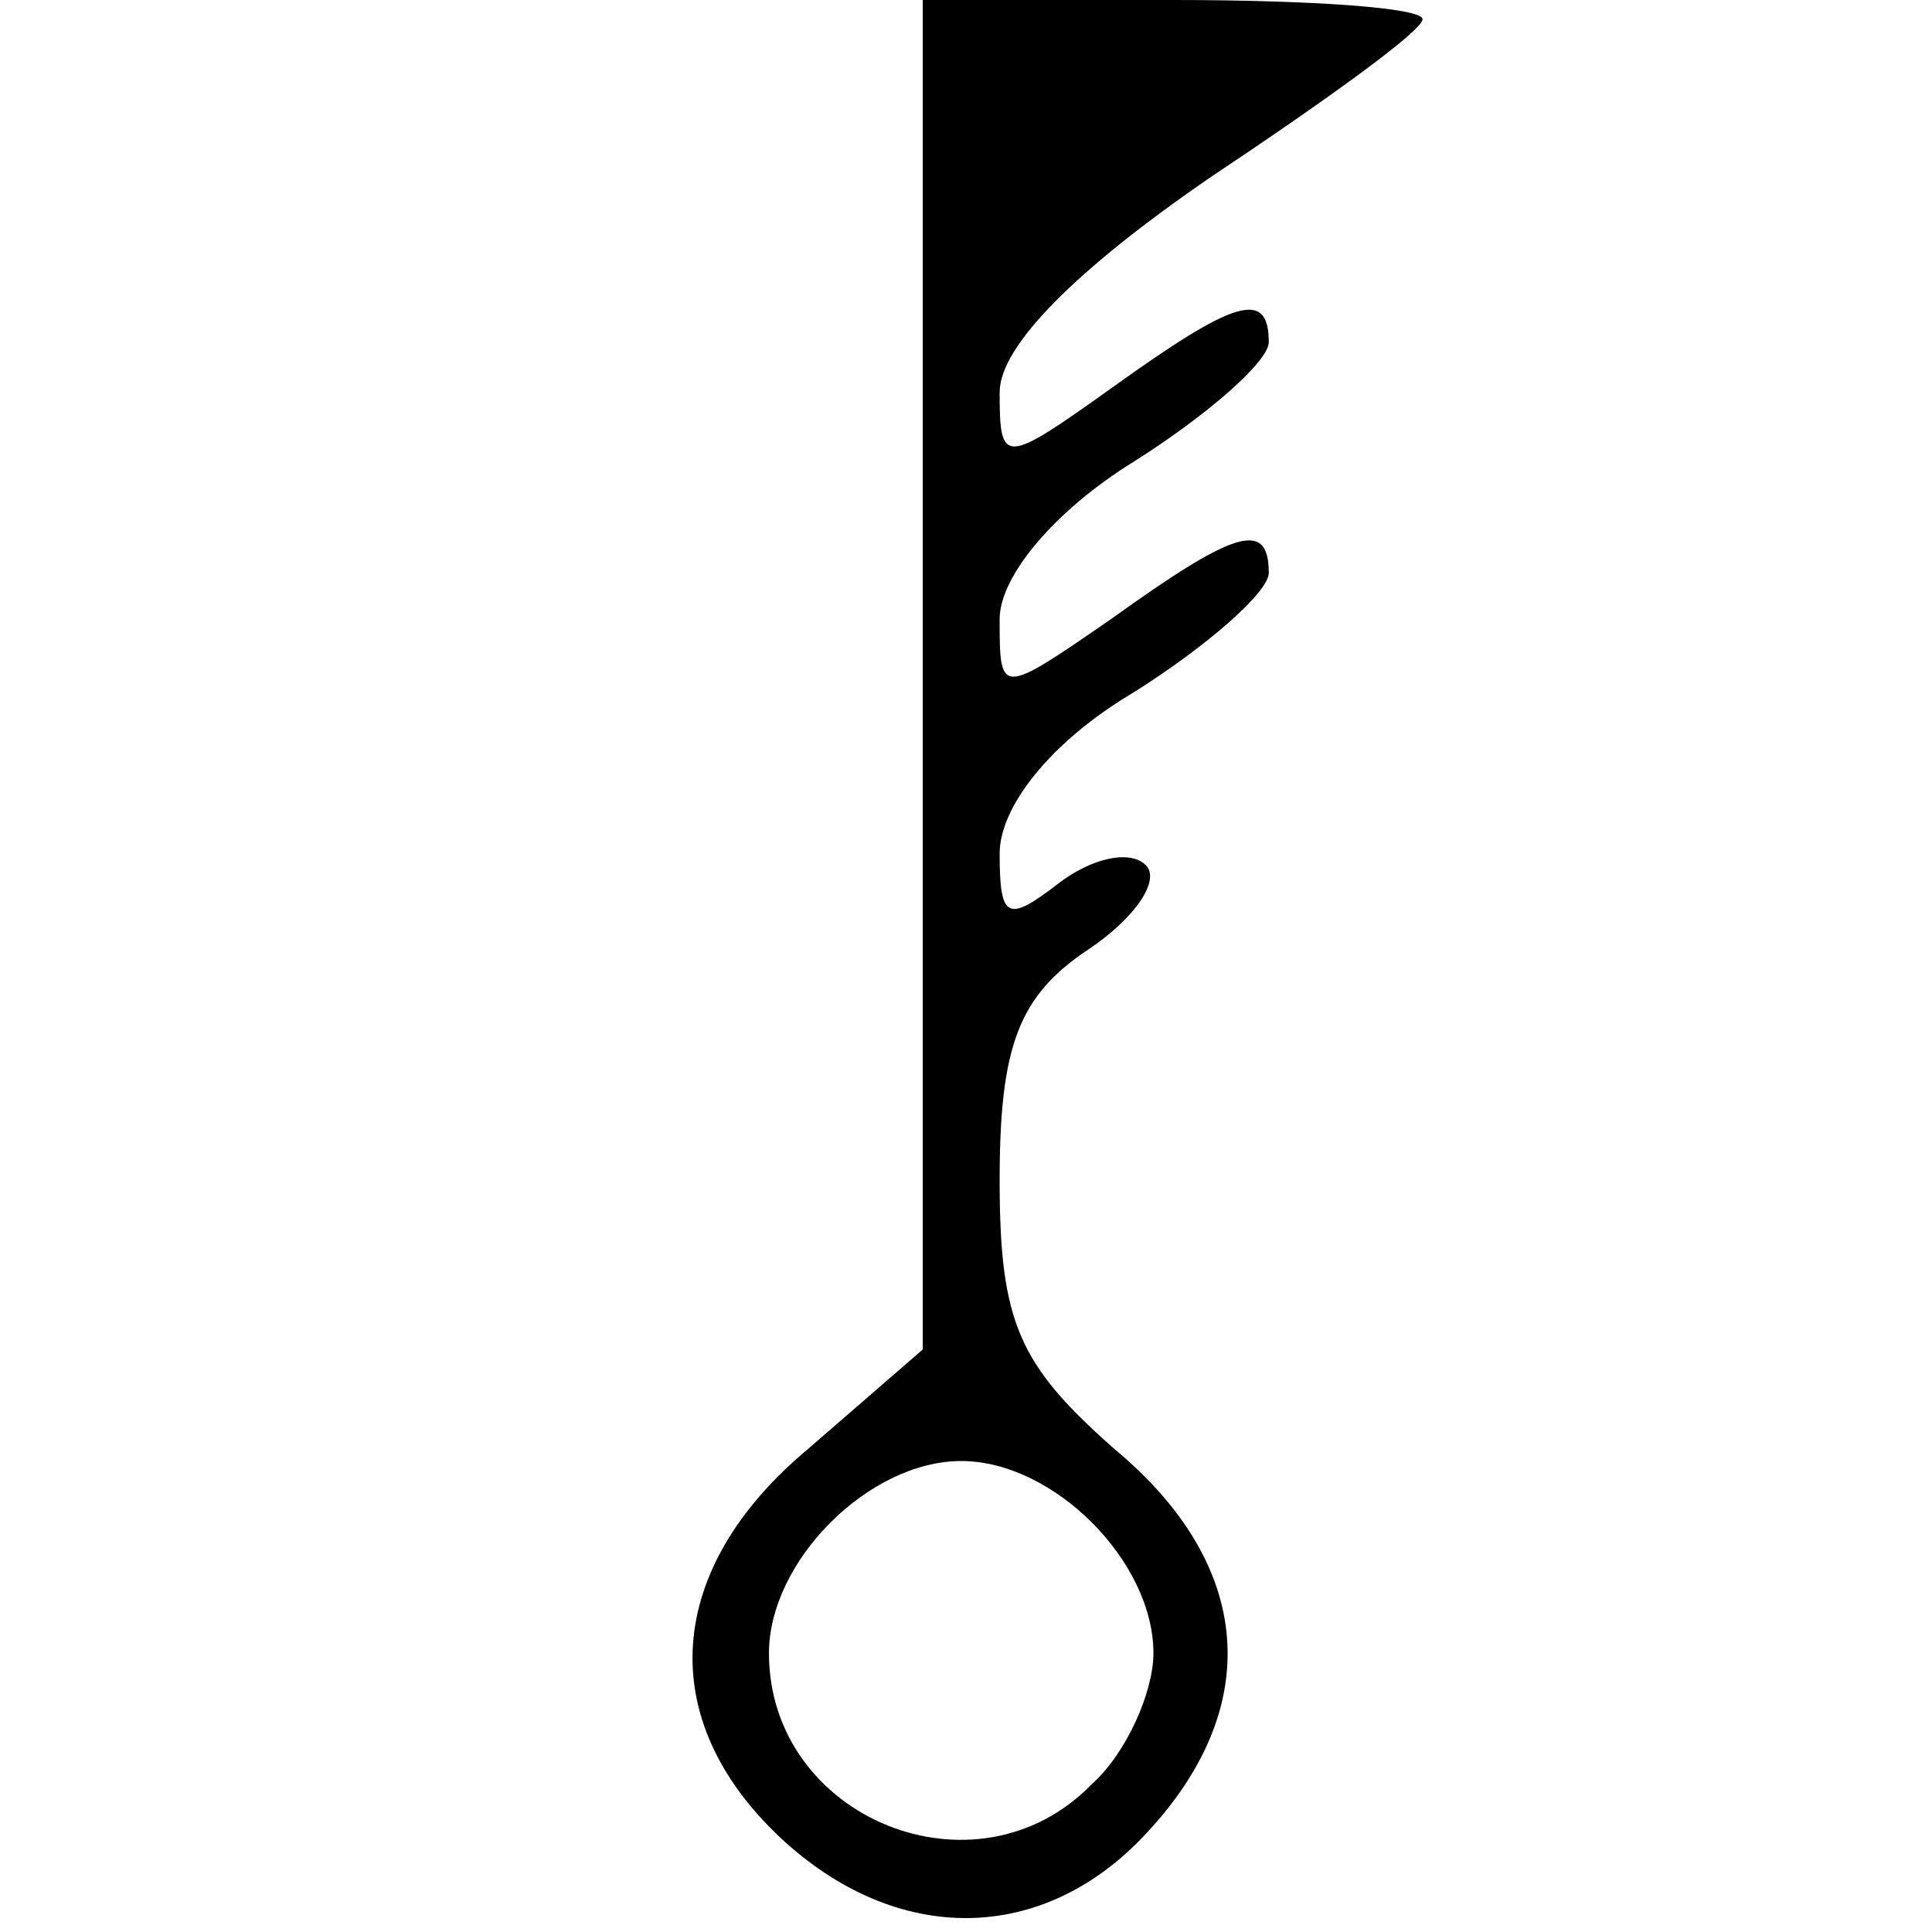 <svg width="67" height="67" viewBox="0 0 67 67" fill="none" xmlns="http://www.w3.org/2000/svg">
<g clip-path="url(#clip0_9_31)">
<path d="M40.667 0L32 0V23.467L32 46.8L28 50.267C23.067 54.4 22.667 59.6 27.067 63.733C31.067 67.467 36.133 67.467 39.733 63.6C43.867 59.2 43.467 54.267 38.667 50.267C35.333 47.333 34.667 45.867 34.667 40.933C34.667 36.267 35.333 34.533 37.733 32.933C39.333 31.867 40.267 30.533 39.733 30C39.2 29.467 37.867 29.733 36.667 30.667C34.933 32 34.667 31.867 34.667 29.6C34.667 28 36.4 25.733 39.333 24C41.867 22.4 44 20.533 44 19.867C44 18 42.8 18.4 38.533 21.467C34.667 24.133 34.667 24.133 34.667 21.467C34.667 20 36.533 17.733 39.333 16C41.867 14.4 44 12.533 44 11.867C44 10 42.8 10.4 38.533 13.467C34.8 16.133 34.667 16.133 34.667 13.6C34.667 12 37.333 9.333 42 6.133C46 3.467 49.333 1.067 49.333 0.667C49.333 0.267 45.467 0 40.667 0ZM37.867 61.867C33.867 66 26.667 63.067 26.667 57.333C26.667 54.133 30.133 50.667 33.333 50.667C36.533 50.667 40 54.133 40 57.333C40 58.667 39.067 60.8 37.867 61.867Z" fill="black"/>
</g>
<defs>
<clipPath id="clip0_9_31">
<rect width="66.667" height="66.667" fill="white" transform="translate(66.667) rotate(90)"/>
</clipPath>
</defs>
</svg>
